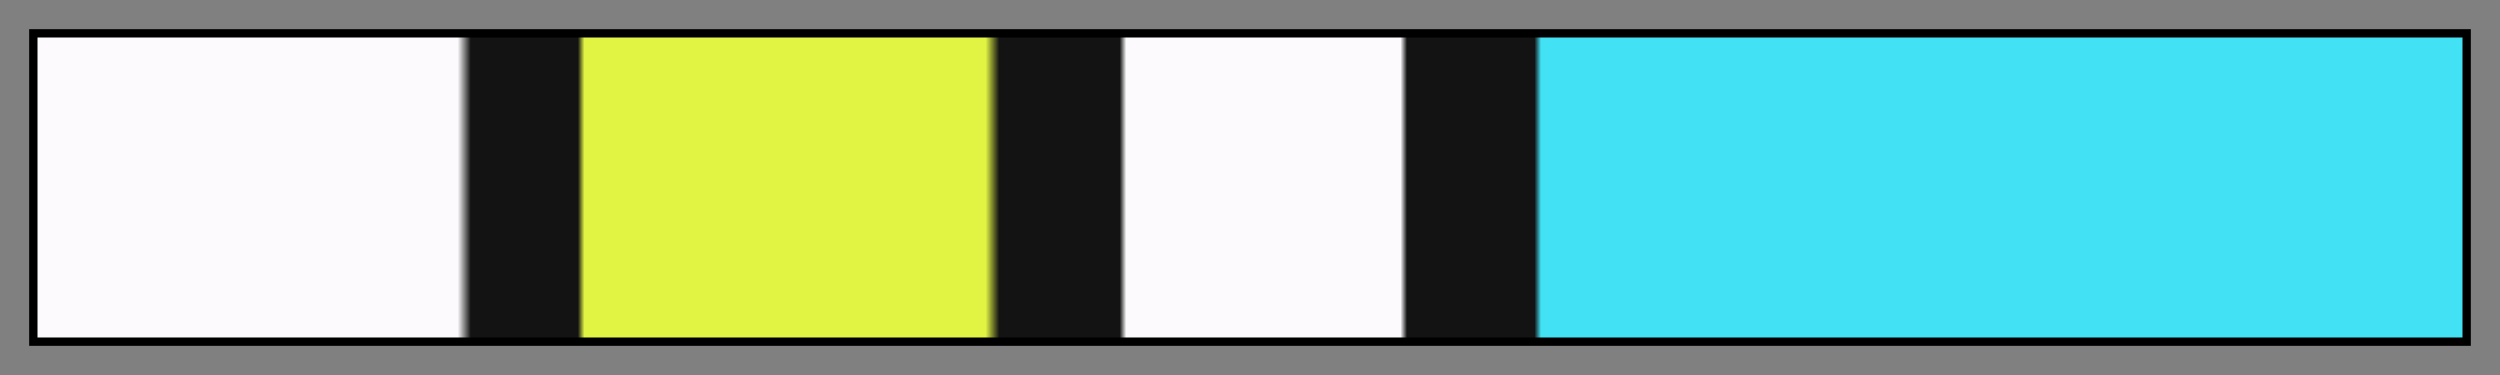 <?xml version="1.0" encoding="UTF-8"?>
<svg xmlns="http://www.w3.org/2000/svg" version="1.1" width="300px" height="45px" viewBox="0 0 300 45">
  <rect x="0" y="0" width="300" height="45" fill="#808080" stroke="none"/>
  <g>
    <defs>
      <linearGradient id="fib55-10" gradientUnits="objectBoundingBox" spreadMethod="pad" x1="0%" x2="100%" y1="0%" y2="0%">
        <stop offset="0.00%" stop-color="rgb(252, 250, 252)" stop-opacity="1"/>
        <stop offset="17.36%" stop-color="rgb(252, 250, 252)" stop-opacity="1"/>
        <stop offset="17.90%" stop-color="rgb(19, 19, 19)" stop-opacity="1"/>
        <stop offset="22.31%" stop-color="rgb(19, 19, 19)" stop-opacity="1"/>
        <stop offset="22.58%" stop-color="rgb(225, 244, 67)" stop-opacity="1"/>
        <stop offset="39.11%" stop-color="rgb(225, 244, 67)" stop-opacity="1"/>
        <stop offset="39.67%" stop-color="rgb(19, 19, 19)" stop-opacity="1"/>
        <stop offset="44.63%" stop-color="rgb(19, 19, 19)" stop-opacity="1"/>
        <stop offset="44.90%" stop-color="rgb(252, 250, 252)" stop-opacity="1"/>
        <stop offset="56.20%" stop-color="rgb(252, 250, 252)" stop-opacity="1"/>
        <stop offset="56.47%" stop-color="rgb(19, 19, 19)" stop-opacity="1"/>
        <stop offset="61.72%" stop-color="rgb(19, 19, 19)" stop-opacity="1"/>
        <stop offset="61.99%" stop-color="rgb(67, 225, 244)" stop-opacity="1"/>
        <stop offset="94.00%" stop-color="rgb(67, 225, 244)" stop-opacity="1"/>
        <stop offset="100.00%" stop-color="rgb(67, 225, 244)" stop-opacity="1"/>
      </linearGradient>
    </defs>
    <rect fill="url(#fib55-10)" x="4" y="4" width="292" height="37" stroke="black" stroke-width="1"/>
  </g>
</svg>
